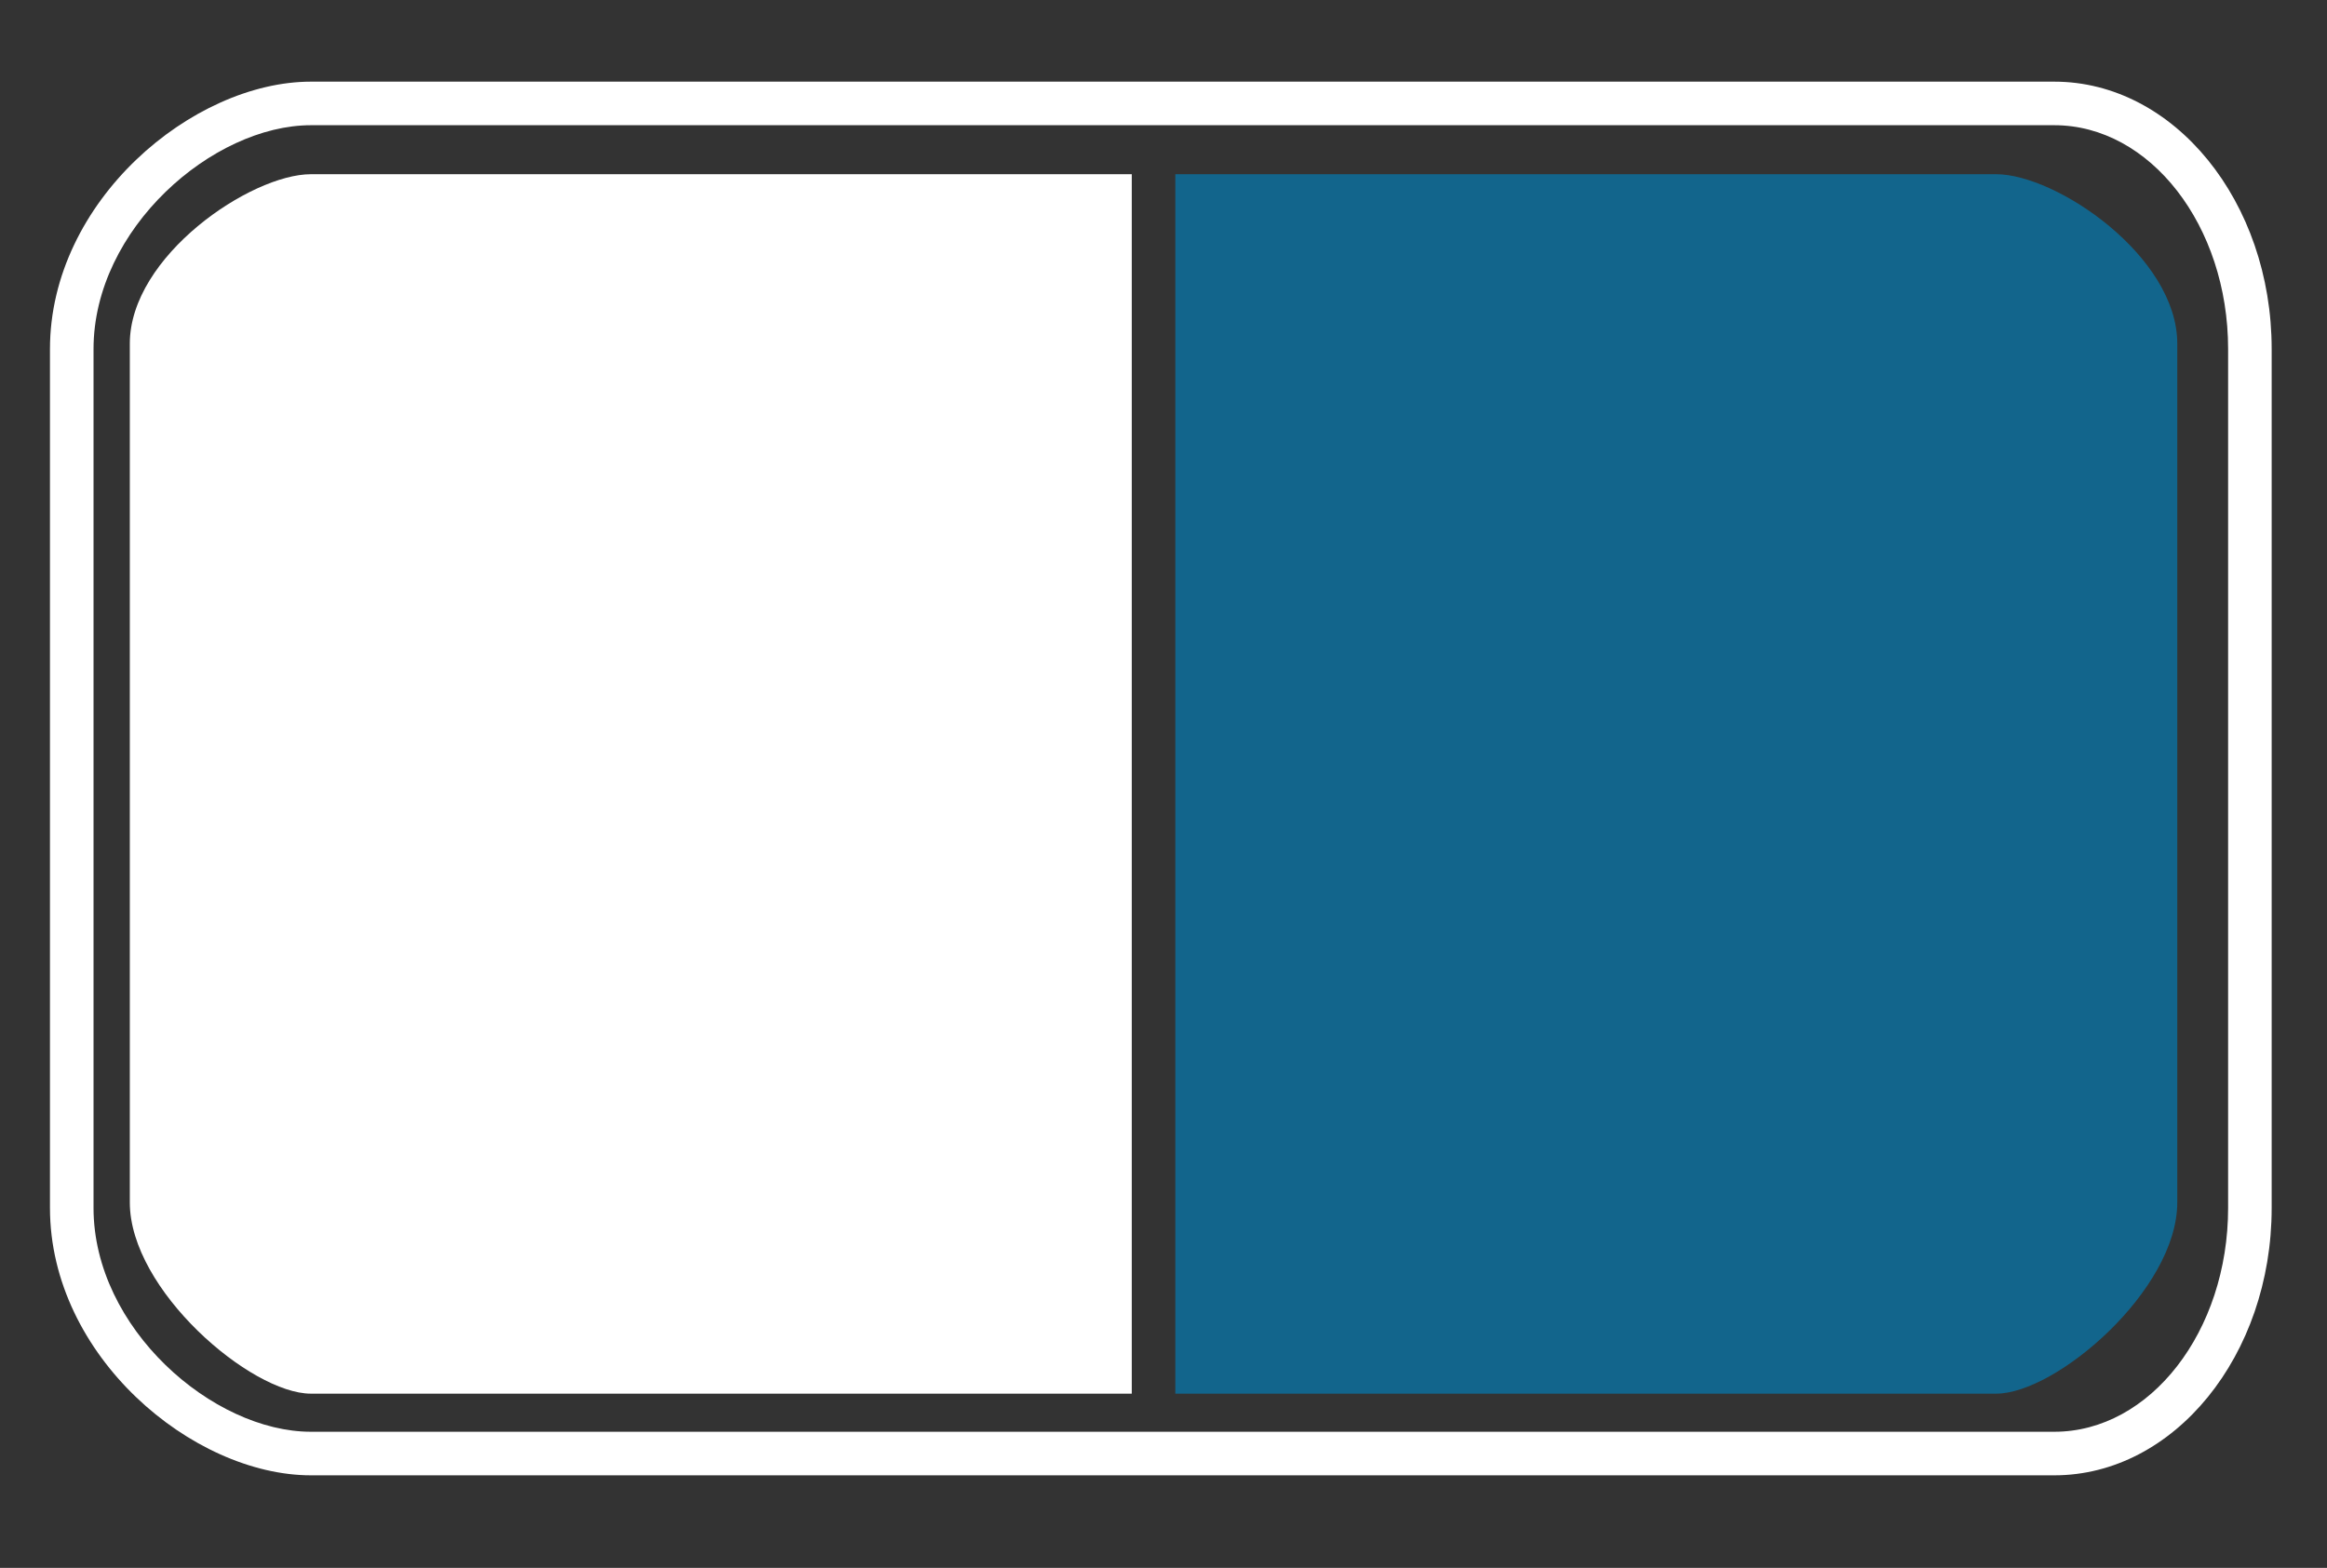 <?xml version="1.0" encoding="iso-8859-1"?>
<!-- Generator: Adobe Illustrator 17.0.0, SVG Export Plug-In . SVG Version: 6.00 Build 0)  -->
<!DOCTYPE svg PUBLIC "-//W3C//DTD SVG 1.1//EN" "http://www.w3.org/Graphics/SVG/1.1/DTD/svg11.dtd">
<svg version="1.1" id="Layer_1" xmlns="http://www.w3.org/2000/svg" xmlns:xlink="http://www.w3.org/1999/xlink" x="0px" y="0px"
	 width="53.417px" height="36px" viewBox="0 0 53.417 36" style="enable-background:new 0 0 53.417 36;" xml:space="preserve">
<rect x="0" y="0" width="53.417" height="36" fill="#333333" stroke="none"/>
<path style="fill-rule:evenodd;clip-rule:evenodd;fill:#FFFFFF;" d="M7.137,32c-1.378,0-4.157-2.381-4.157-4.39V7.89
	C2.98,5.881,5.758,4,7.137,4H25.98v28H7.137z"/>
<path style="fill-rule:evenodd;clip-rule:evenodd;fill:#12658C;" d="M45.823,32c1.378,0,4.157-2.381,4.157-4.39V7.89
	c0-2.009-2.778-3.89-4.157-3.89H26.98v28H45.823z"/>
<path style="fill:#FFFFFF;" d="M47.157,33.875H7.137c-2.713,0-5.99-2.738-5.99-6.14V8.015c0-3.401,3.277-6.14,5.99-6.14h40.02
	c2.752,0,4.99,2.754,4.99,6.14v19.72C52.147,31.121,49.909,33.875,47.157,33.875z M7.137,2.875c-2.246,0-4.99,2.372-4.99,5.14v19.72
	c0,2.768,2.744,5.14,4.99,5.14h40.02c2.2,0,3.99-2.306,3.99-5.14V8.015c0-2.834-1.79-5.14-3.99-5.14H7.137z"/>
</svg>
